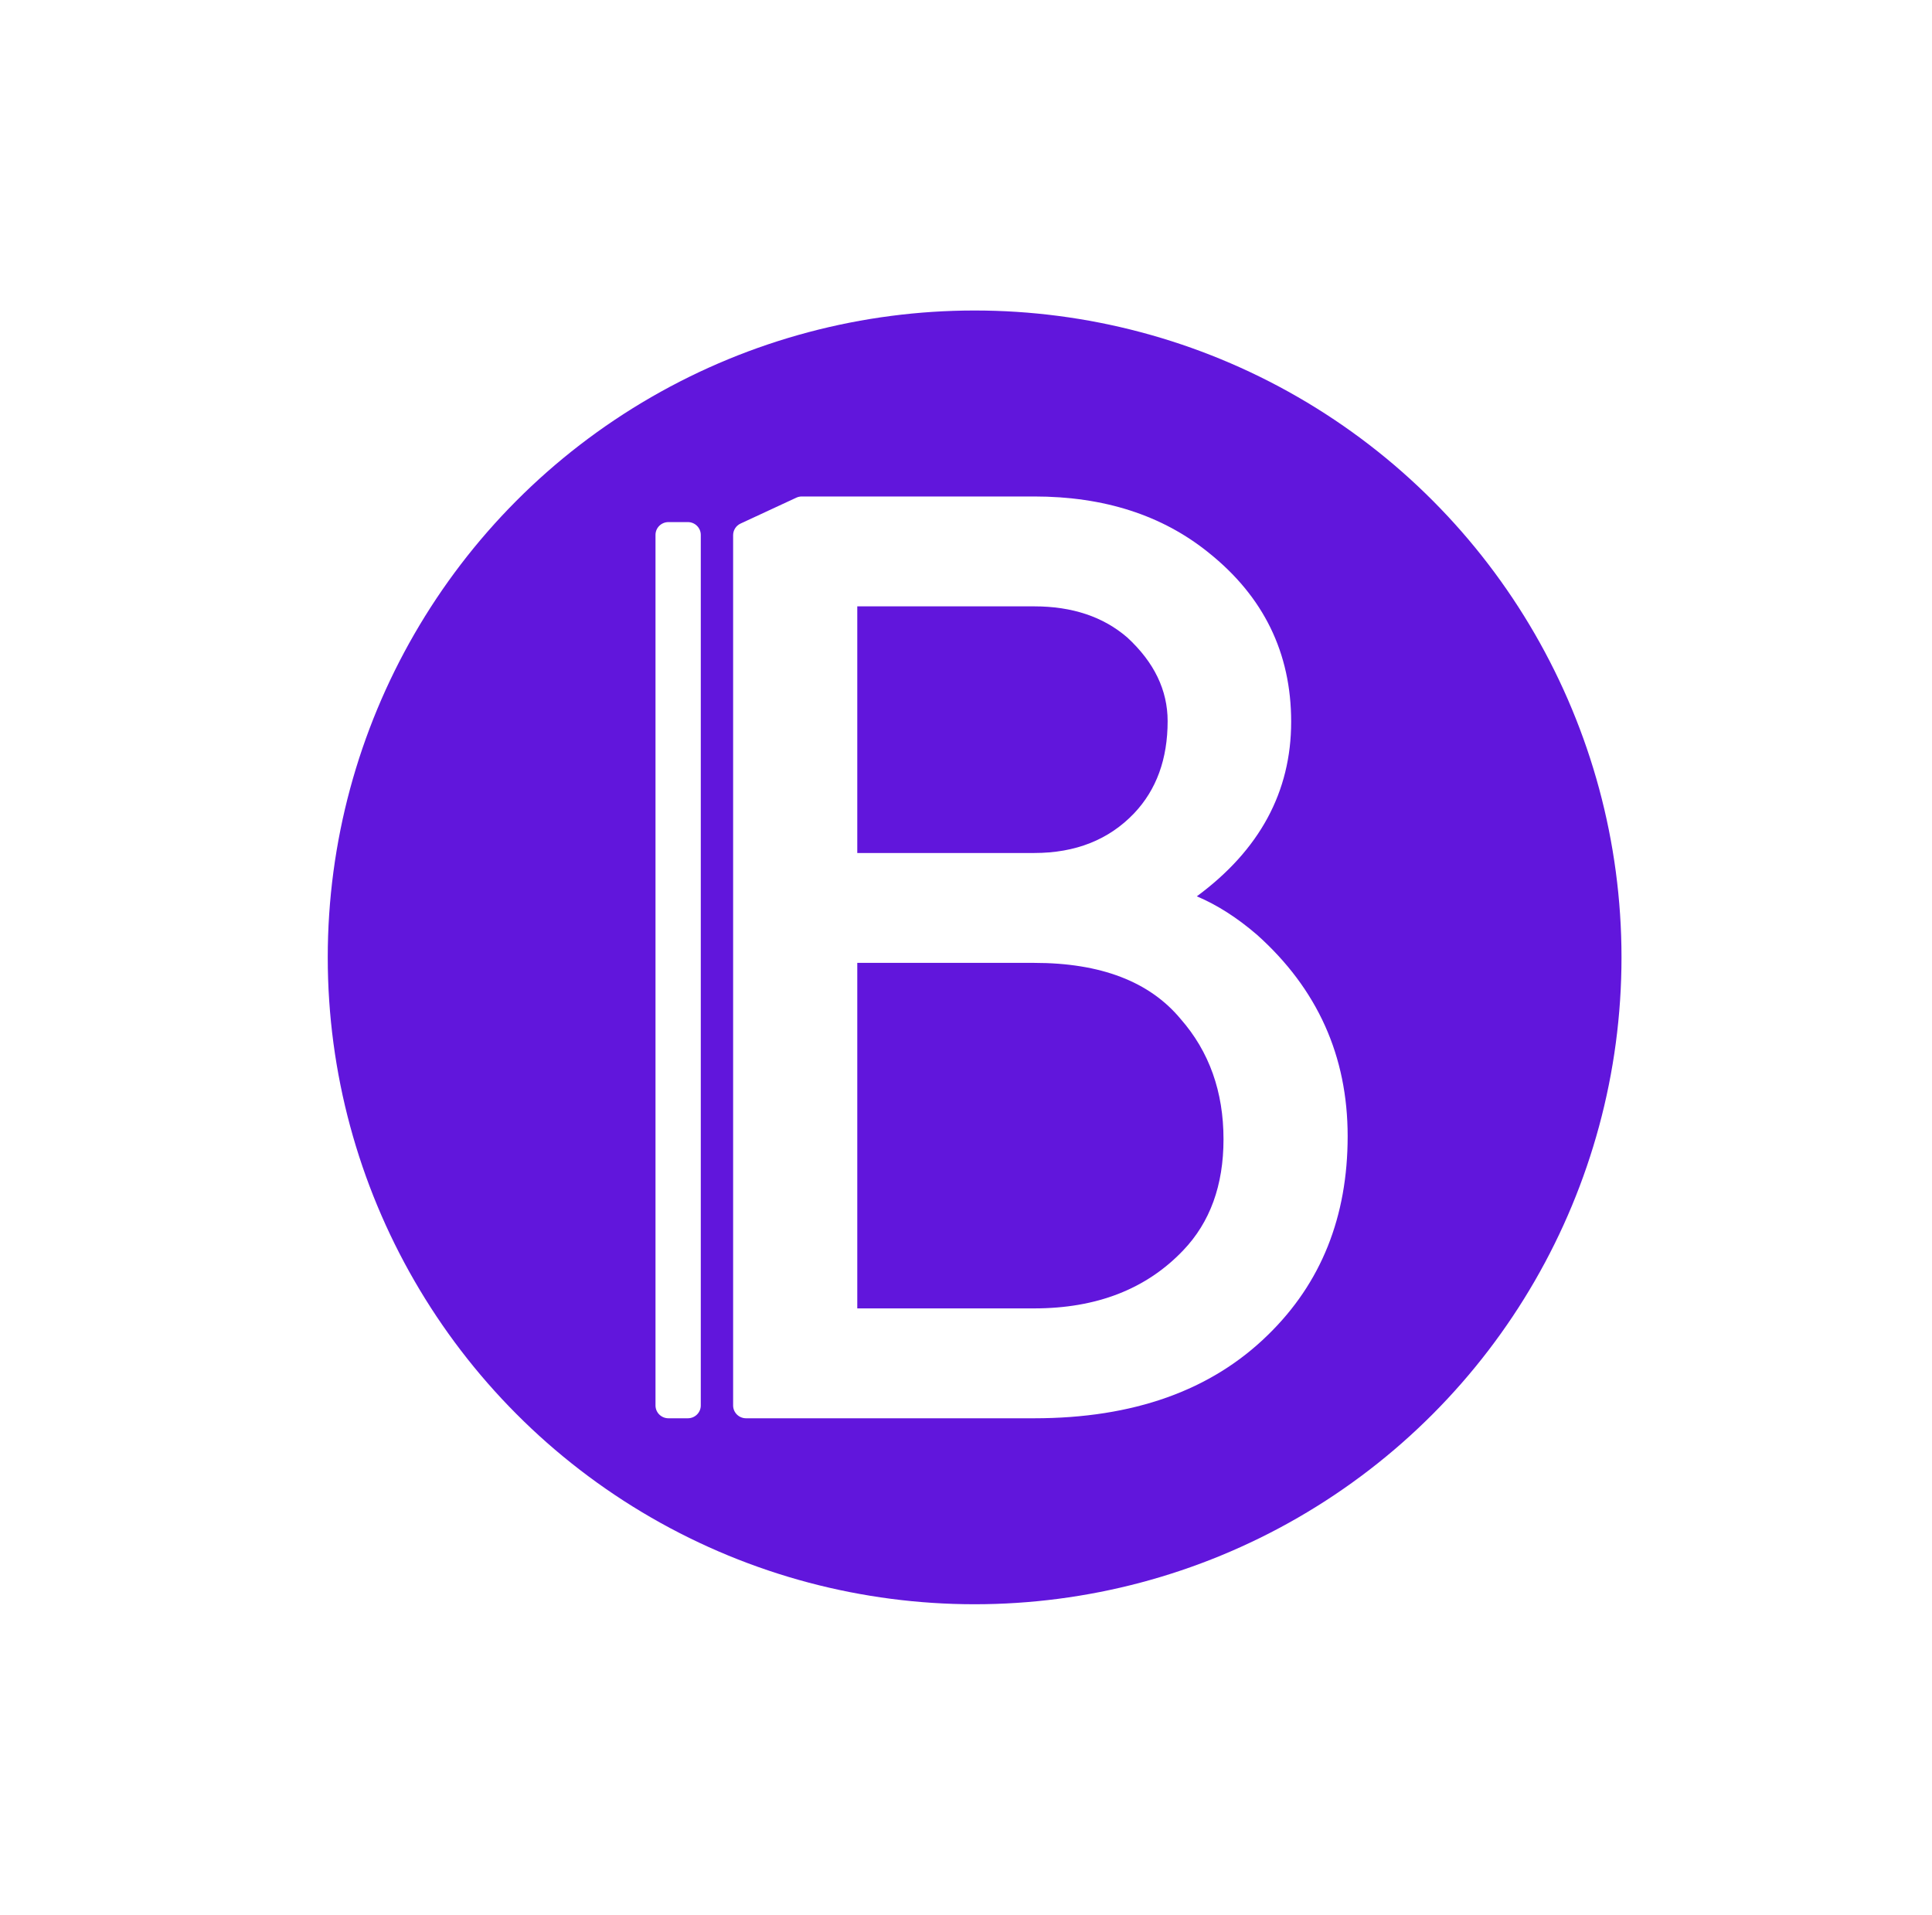 <svg width="112" height="111" viewBox="0 0 112 111" fill="none" xmlns="http://www.w3.org/2000/svg">
<g filter="url(#filter0_d_518_3314)">
<circle cx="56.5" cy="55.5" r="37.5" fill="#6116DC"/>
<path d="M49.697 75.849H59.953C63.575 75.849 66.454 74.728 68.589 72.487C70.148 70.859 70.928 68.712 70.928 66.046C70.928 63.286 70.1 60.962 68.445 59.074C66.646 56.904 63.815 55.819 59.953 55.819H49.697V75.849ZM49.697 49.449H59.953C62.352 49.449 64.283 48.682 65.746 47.148C67.042 45.78 67.689 43.999 67.689 41.804C67.689 40.011 66.91 38.395 65.35 36.956C63.959 35.753 62.16 35.151 59.953 35.151H49.697V49.449ZM43.25 82.219C42.836 82.219 42.5 81.886 42.5 81.477V31.023C42.5 30.735 42.668 30.473 42.932 30.351L46.163 28.851C46.263 28.805 46.371 28.781 46.481 28.781H59.953C64.007 28.781 67.377 29.866 70.064 32.037C73.255 34.585 74.85 37.853 74.85 41.84C74.85 45.898 73.027 49.272 69.381 51.961C70.556 52.456 71.72 53.2 72.871 54.191C76.374 57.328 78.125 61.221 78.125 65.869C78.125 70.54 76.59 74.374 73.519 77.371C70.232 80.603 65.71 82.219 59.953 82.219H43.25Z" fill="white"/>
<path d="M38 31.008C38 30.598 38.336 30.266 38.75 30.266H39.875C40.289 30.266 40.625 30.598 40.625 31.008V81.477C40.625 81.886 40.289 82.219 39.875 82.219H38.75C38.336 82.219 38 81.886 38 81.477V31.008Z" fill="white"/>
</g>
<defs>
<filter id="filter0_d_518_3314" x="0" y="0" width="112" height="111" filterUnits="userSpaceOnUse" color-interpolation-filters="sRGB">
<feFlood flood-opacity="0" result="BackgroundImageFix"/>
<feColorMatrix in="SourceAlpha" type="matrix" values="0 0 0 0 0 0 0 0 0 0 0 0 0 0 0 0 0 0 127 0" result="hardAlpha"/>
<feOffset/>
<feGaussianBlur stdDeviation="4"/>
<feComposite in2="hardAlpha" operator="out"/>
<feColorMatrix type="matrix" values="0 0 0 0 0 0 0 0 0 0 0 0 0 0 0 0 0 0 0.15 0"/>
<feBlend mode="normal" in2="BackgroundImageFix" result="effect1_dropShadow_518_3314"/>
<feBlend mode="normal" in="SourceGraphic" in2="effect1_dropShadow_518_3314" result="shape"/>
</filter>
</defs>
</svg>
